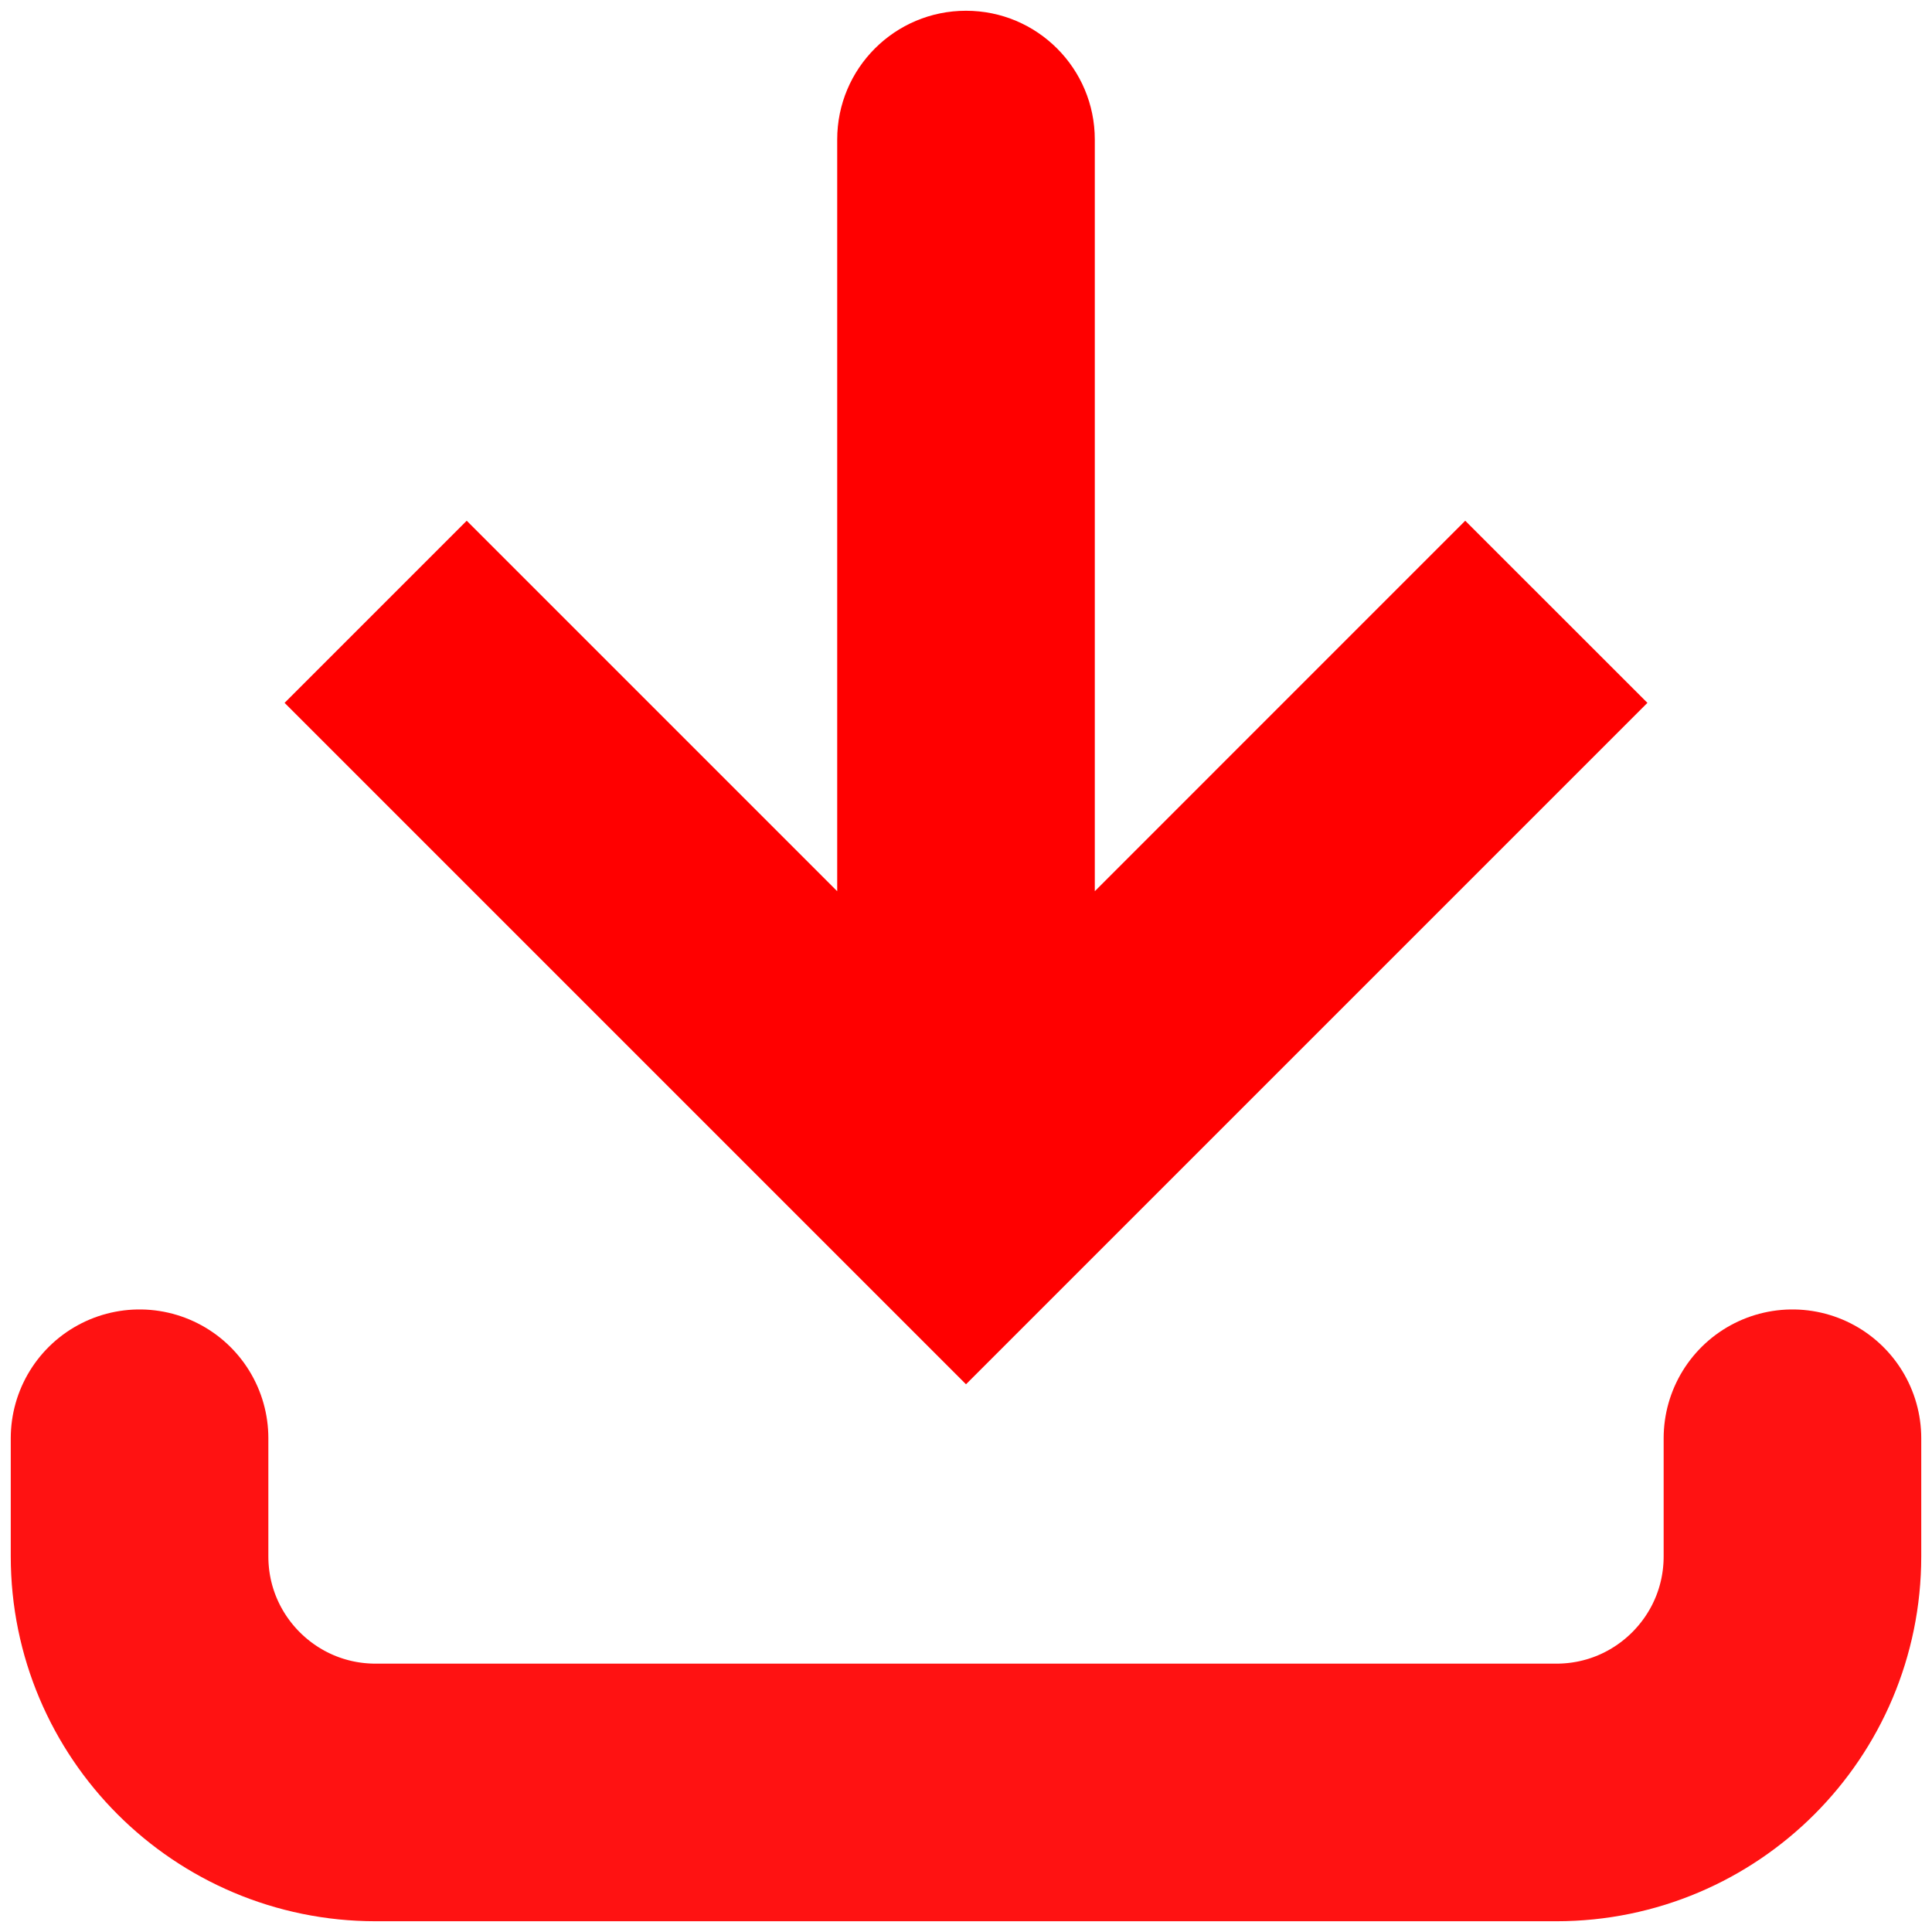 <svg width="30" height="30" viewBox="0 0 30 30" fill="none" xmlns="http://www.w3.org/2000/svg">
<path d="M15 18.667L13.586 20.081L15 21.495L16.414 20.081L15 18.667ZM17 2.167C17 1.062 16.105 0.167 15 0.167C13.895 0.167 13 1.062 13 2.167L17 2.167ZM4.419 10.914L13.586 20.081L16.414 17.253L7.247 8.086L4.419 10.914ZM16.414 20.081L25.581 10.914L22.752 8.086L13.586 17.253L16.414 20.081ZM17 18.667L17 2.167L13 2.167L13 18.667L17 18.667Z" fill="#FF0000"/>
<path d="M2.167 22.333L2.167 24.167C2.167 26.192 3.808 27.833 5.833 27.833L24.167 27.833C26.192 27.833 27.833 26.192 27.833 24.167V22.333" stroke="#FF1212" stroke-width="4" stroke-linecap="round"/>
</svg>
